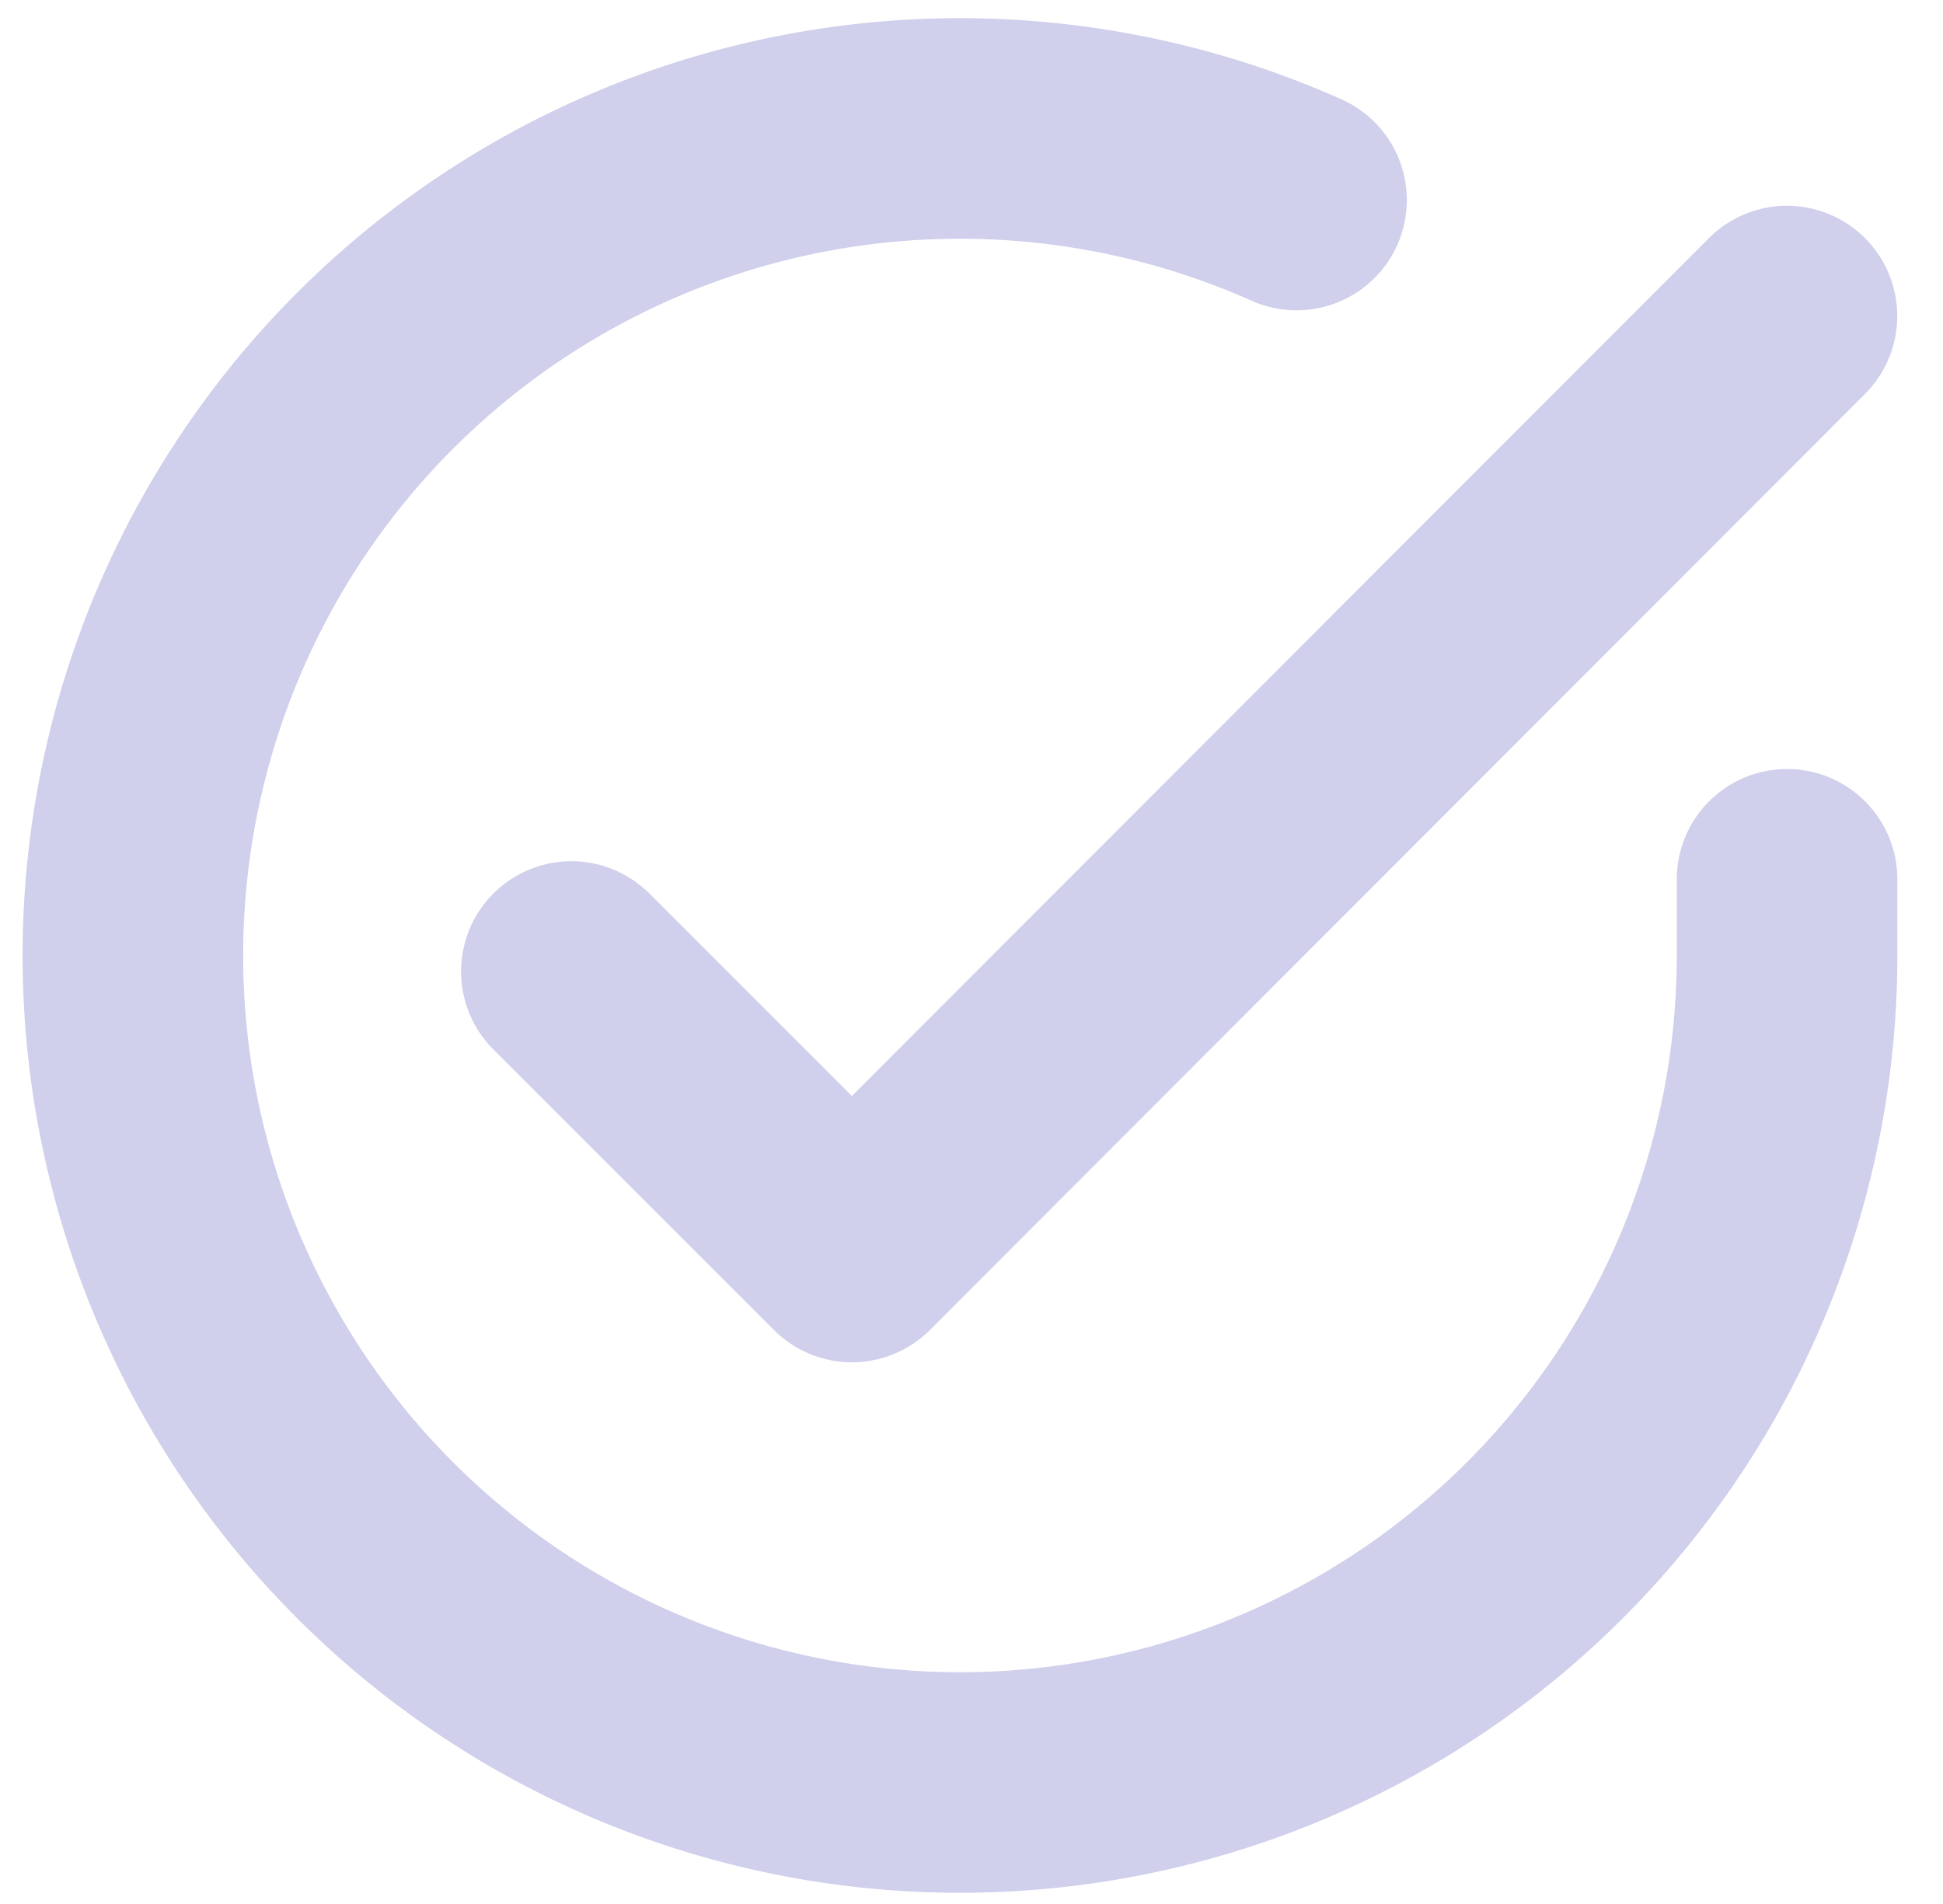 <svg xmlns="http://www.w3.org/2000/svg" width="17.619" height="17.27" viewBox="0 0 17.619 17.27">
  <g id="Group_11322" data-name="Group 11322" transform="translate(1.205 1.165)">
    <path id="Path_883" data-name="Path 883" d="M24.523,6l-8.479,8.488L13.5,11.944" transform="translate(-9.524 -4.299)" fill="none" stroke="#d0cfec" stroke-linecap="round" stroke-linejoin="round" stroke-width="2"/>
    <path id="Path_882" data-name="Path 882" d="M18,9.8v.69A7.5,7.5,0,1,1,13.552,3.64" transform="translate(-3 -2.991)" fill="none" stroke="#d0cfec" stroke-linecap="round" stroke-linejoin="round" stroke-width="2"/>
  </g>
</svg>
